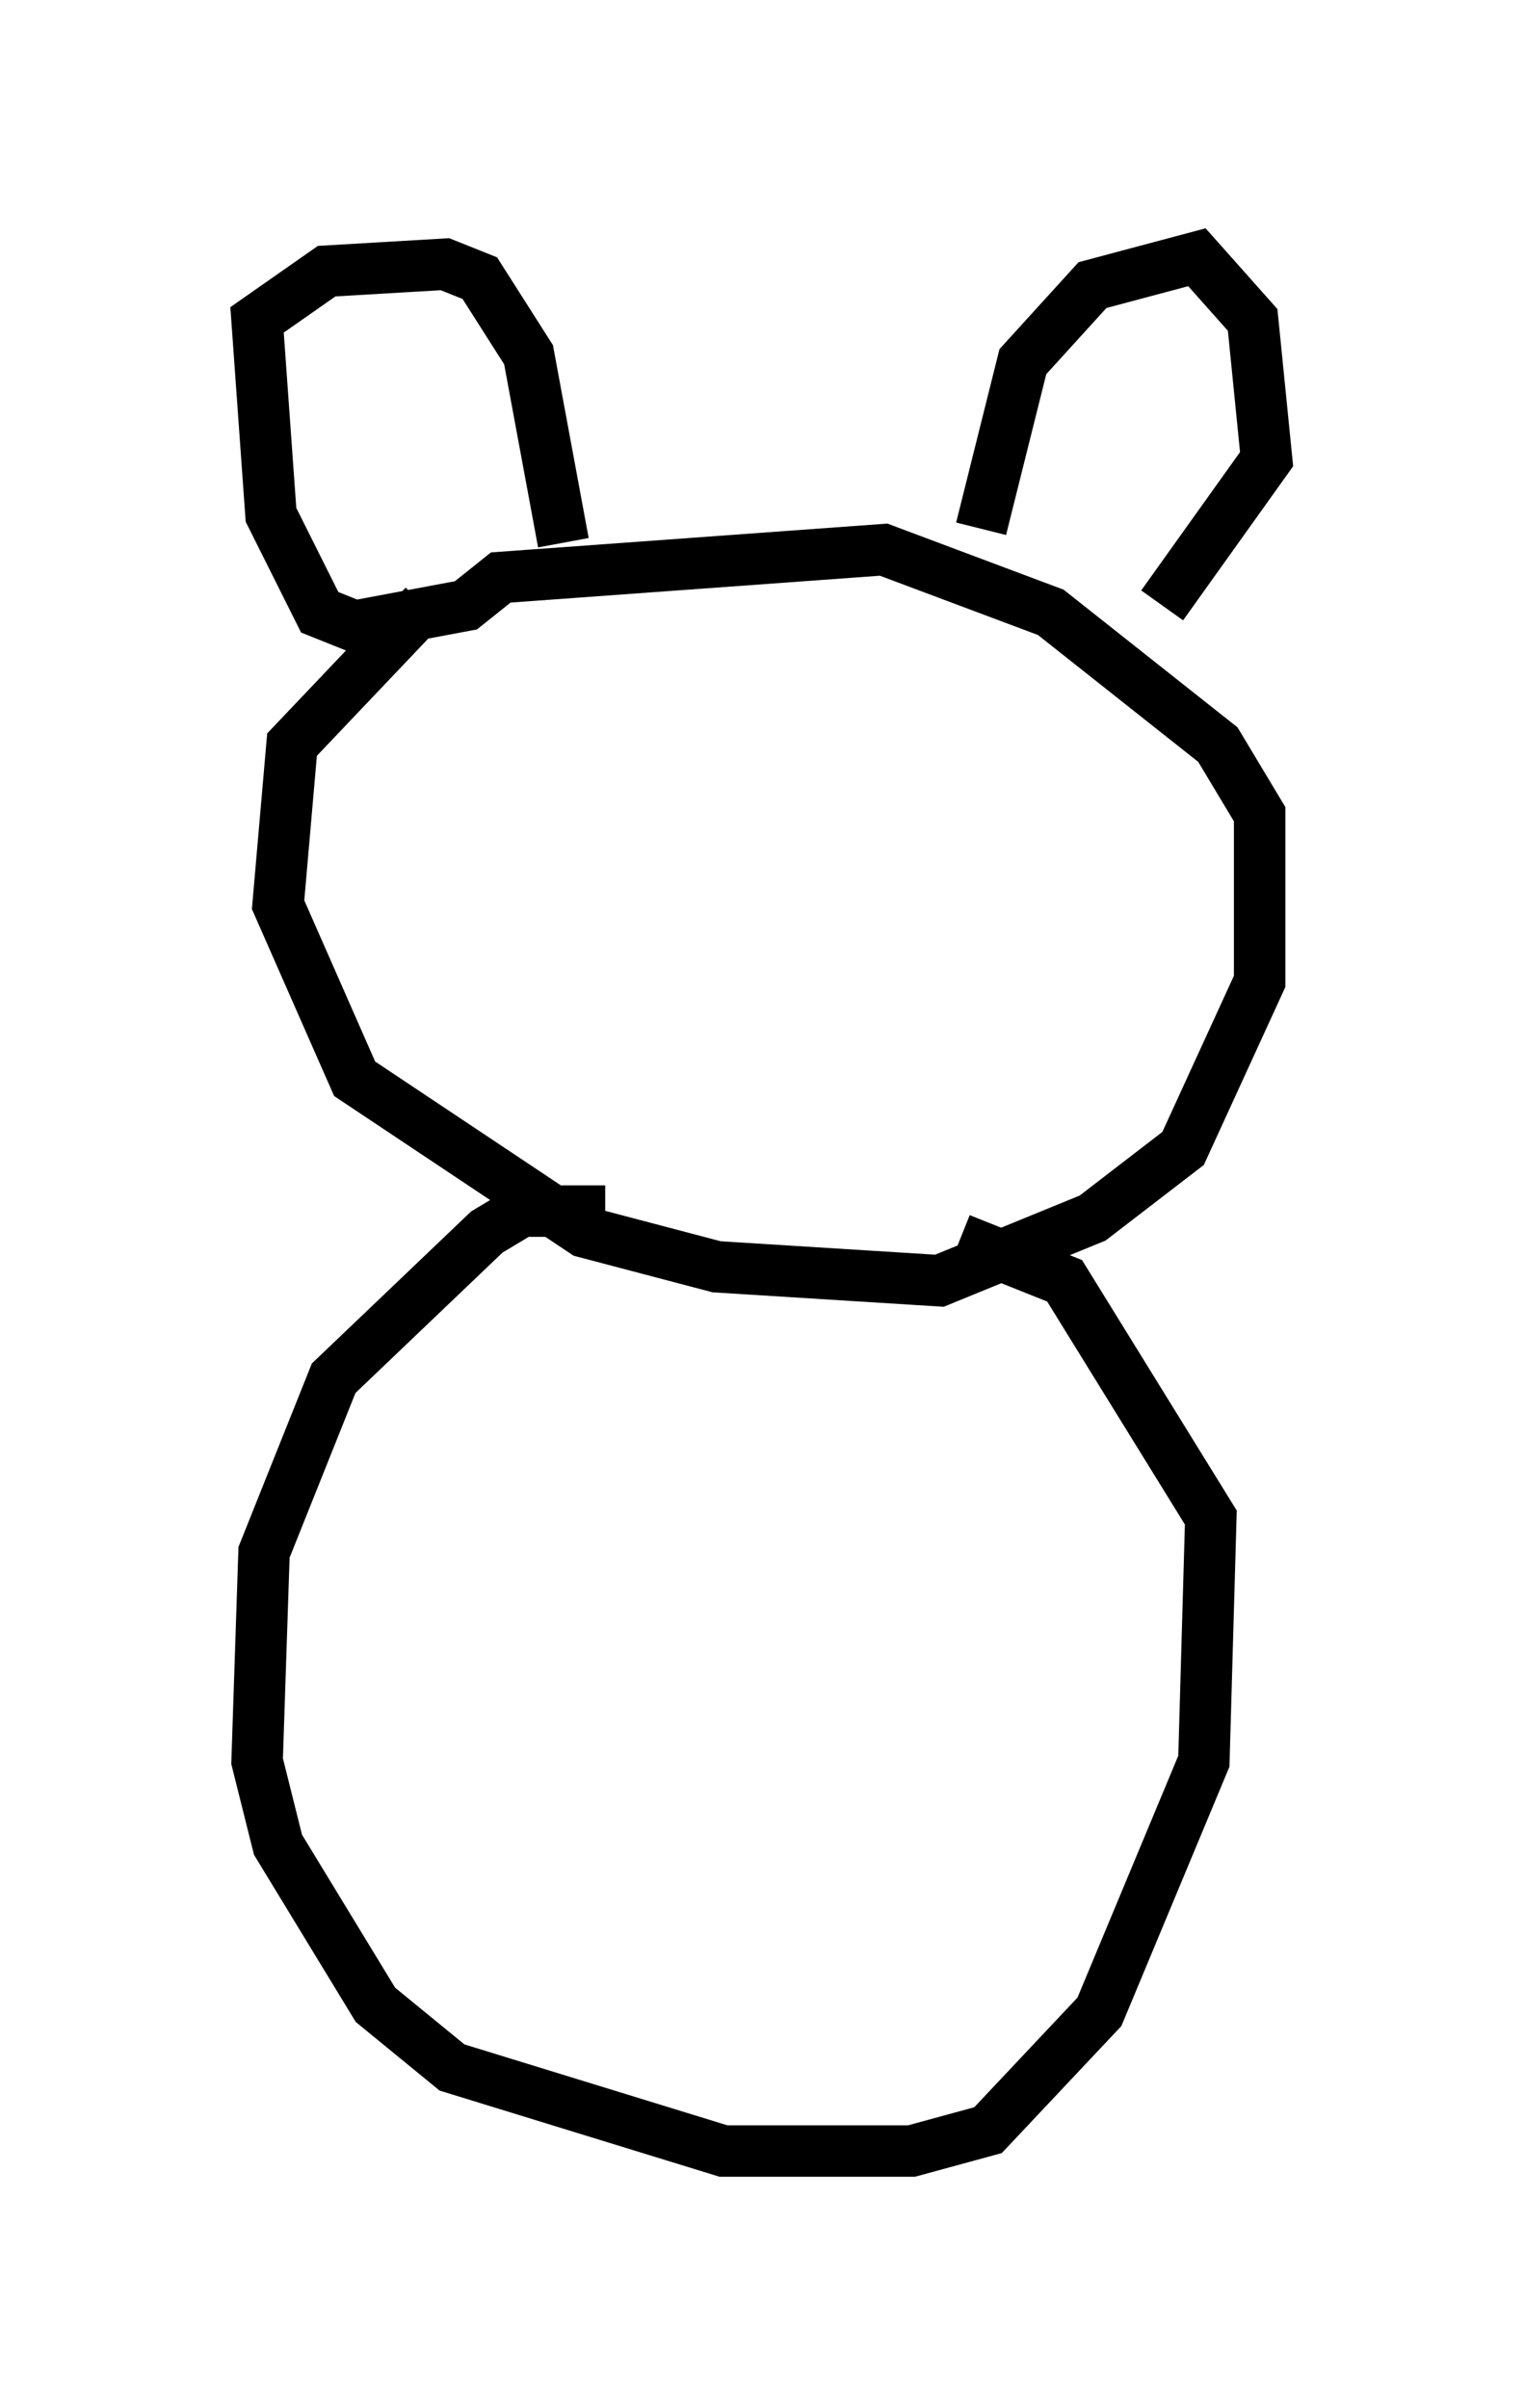 <?xml version="1.0" encoding="utf-8" ?>
<svg baseProfile="full" height="46.806" version="1.1" width="29.621" xmlns="http://www.w3.org/2000/svg" xmlns:ev="http://www.w3.org/2001/xml-events" xmlns:xlink="http://www.w3.org/1999/xlink"><defs /><rect fill="white" height="46.806" width="29.621" x="0" y="0" /><path d="M9.871, 11.36 m-1.624, 0.406 l-2.571, 2.706 -0.271, 3.112 l1.488, 3.383 4.465, 2.977 l2.571, 0.677 4.33, 0.271 l2.977, -1.218 1.759, -1.353 l1.488, -3.248 0.0, -3.248 l-0.812, -1.353 -3.248, -2.571 l-3.248, -1.218 -7.442, 0.541 l-0.677, 0.541 -2.165, 0.406 l-0.677, -0.271 -0.947, -1.894 l-0.271, -3.789 1.353, -0.947 l2.3, -0.135 0.677, 0.271 l0.947, 1.488 0.677, 3.654 m8.119, -0.271 l0.812, -3.248 1.353, -1.488 l2.03, -0.541 1.083, 1.218 l0.271, 2.706 -2.03, 2.842 m-10.825, 11.773 l-1.624, 0.0 -0.677, 0.406 l-2.977, 2.842 -1.353, 3.383 l-0.135, 4.059 0.406, 1.624 l1.894, 3.112 1.488, 1.218 l5.277, 1.624 3.654, 0.0 l1.488, -0.406 2.165, -2.3 l2.03, -4.871 0.135, -4.736 l-2.842, -4.601 -2.03, -0.812 m4.465, 7.578 " fill="none" stroke="black" stroke-width="1" /></svg>